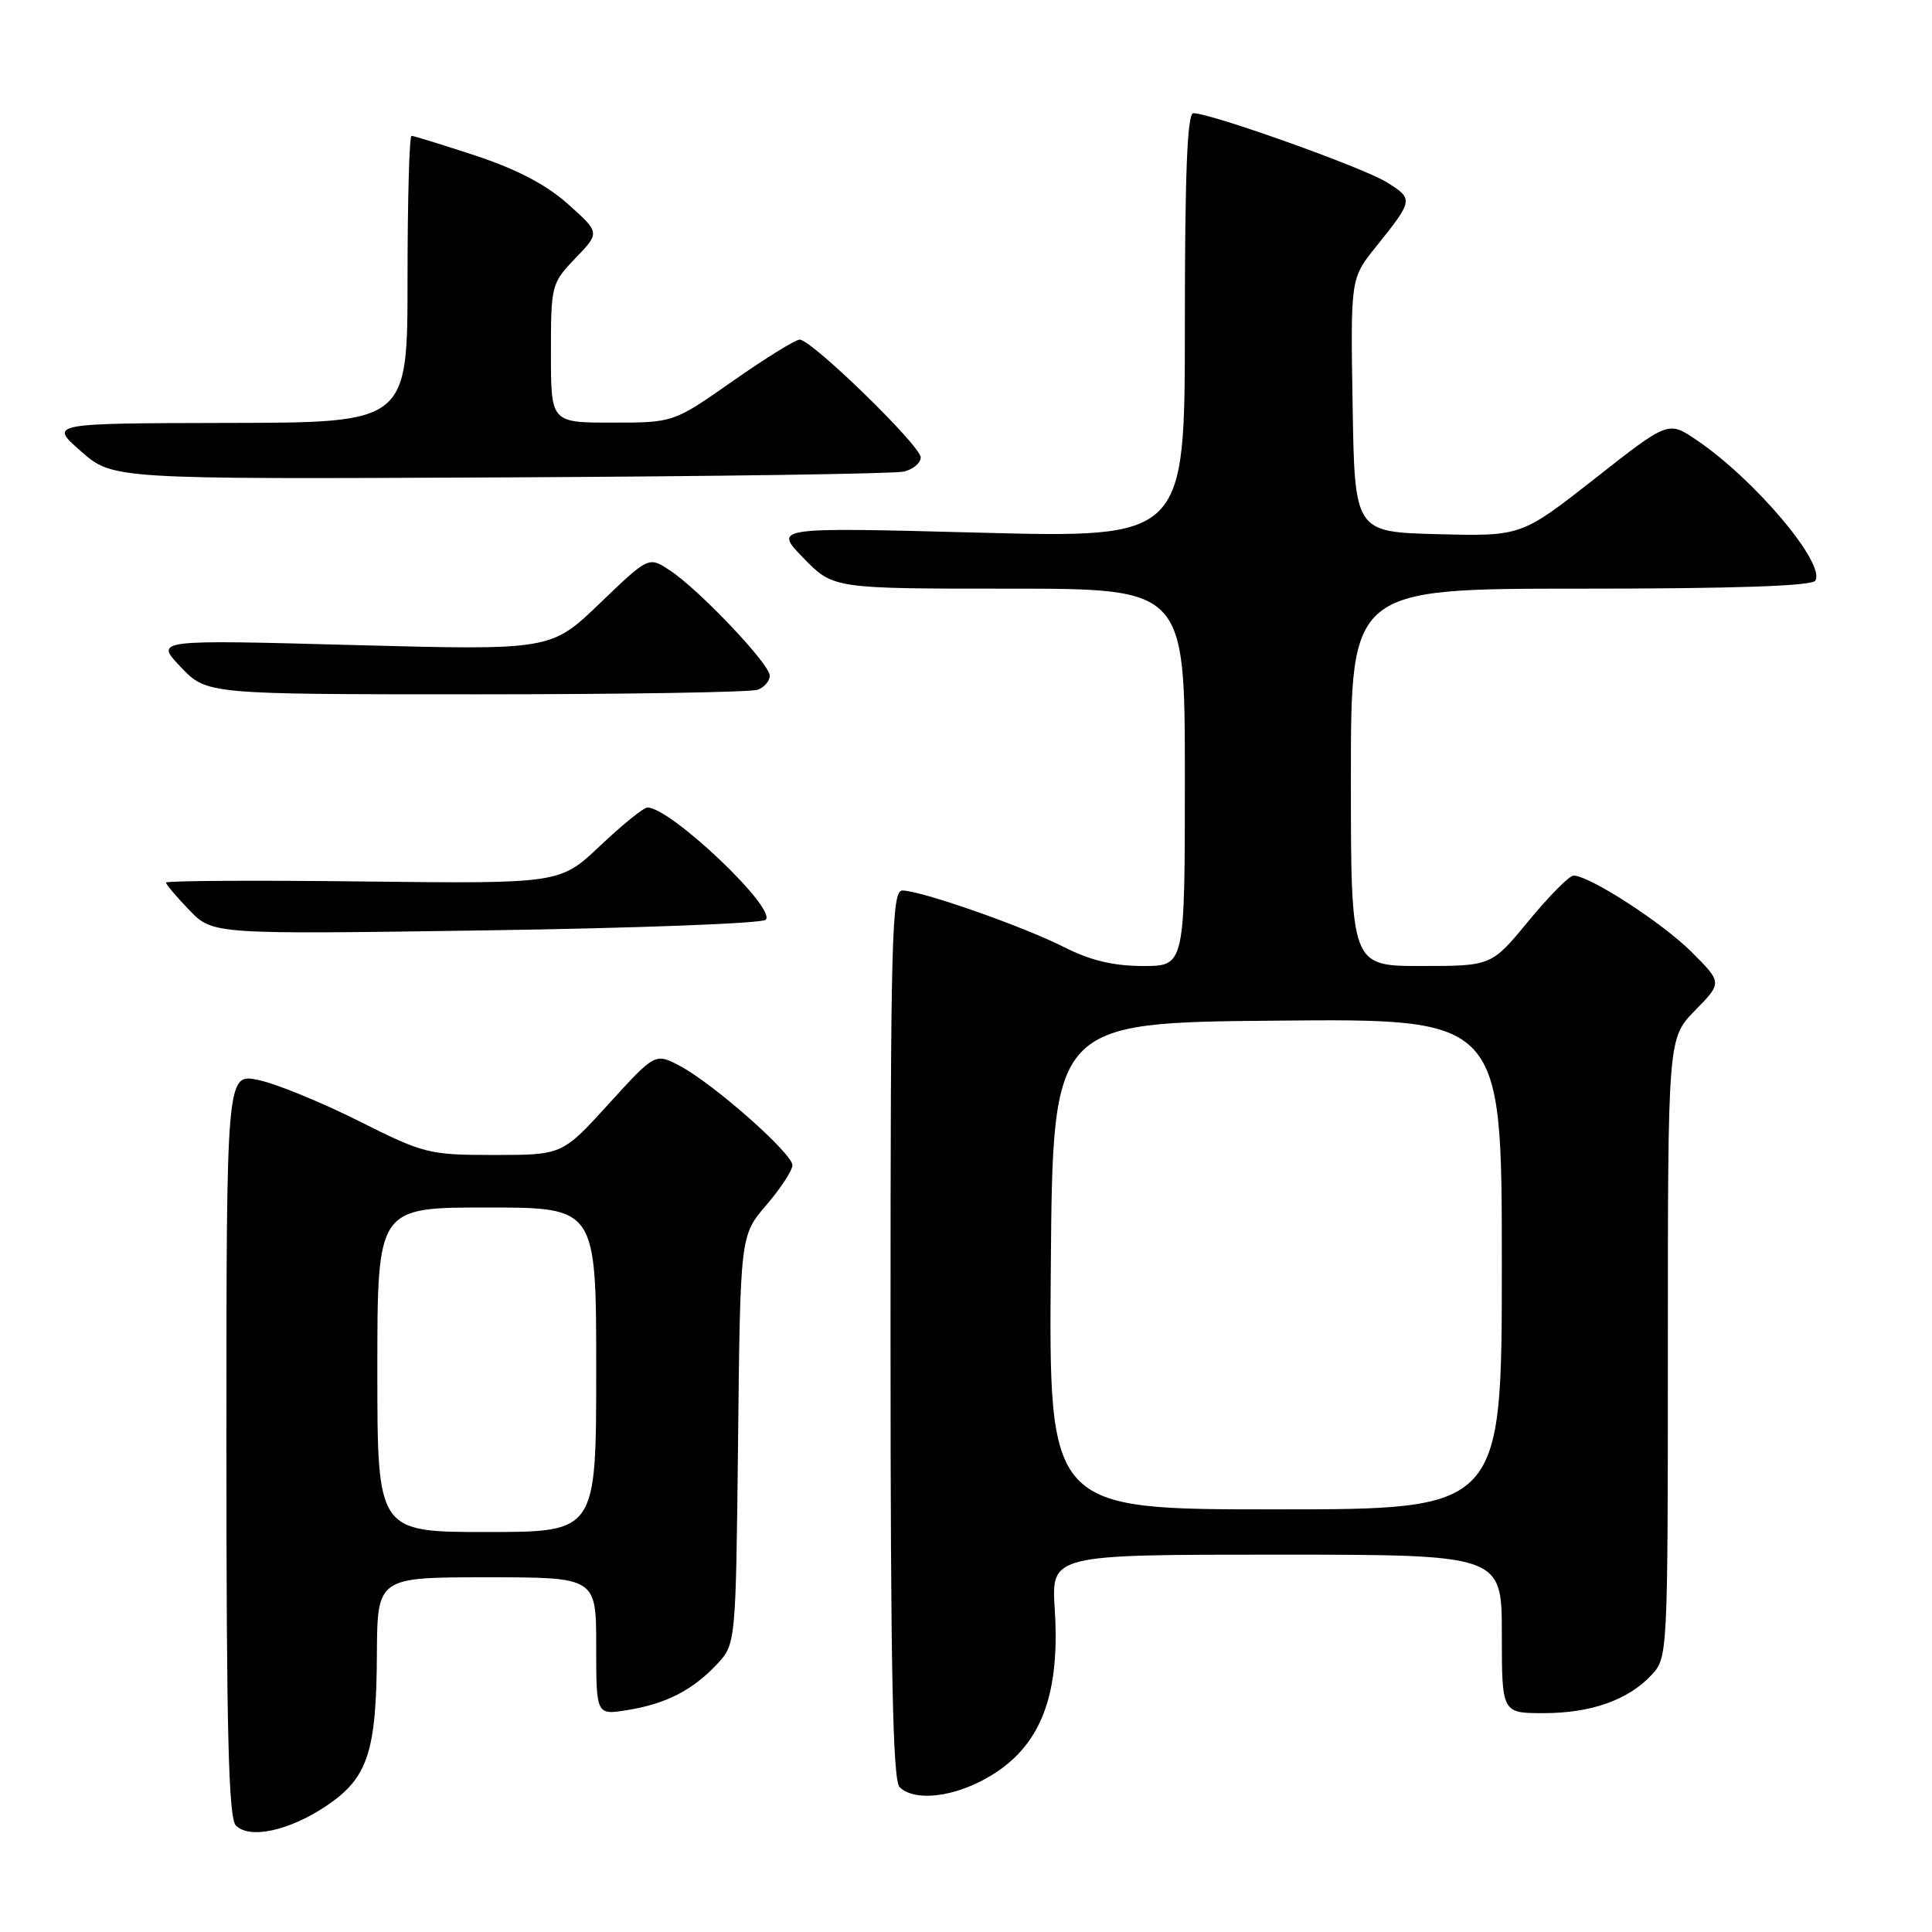 <?xml version="1.0" encoding="UTF-8" standalone="no"?>
<!DOCTYPE svg PUBLIC "-//W3C//DTD SVG 1.1//EN" "http://www.w3.org/Graphics/SVG/1.1/DTD/svg11.dtd" >
<svg xmlns="http://www.w3.org/2000/svg" xmlns:xlink="http://www.w3.org/1999/xlink" version="1.1" viewBox="0 0 256 256">
 <g >
 <path fill="currentColor"
d=" M 43.26 239.28 C 48.72 235.61 49.87 232.17 49.94 219.25 C 50.00 209.00 50.00 209.00 64.50 209.00 C 79.00 209.00 79.00 209.00 79.00 218.13 C 79.00 227.26 79.00 227.26 83.10 226.60 C 88.22 225.78 91.78 223.96 95.00 220.52 C 97.50 217.84 97.50 217.84 97.80 190.78 C 98.09 163.71 98.09 163.71 101.55 159.67 C 103.45 157.46 105.00 155.08 105.00 154.40 C 105.00 152.84 94.60 143.65 90.16 141.28 C 86.82 139.50 86.82 139.50 80.66 146.27 C 74.50 153.04 74.50 153.04 65.50 153.04 C 56.82 153.04 56.18 152.88 47.50 148.52 C 42.55 146.04 36.59 143.60 34.25 143.11 C 30.00 142.21 30.00 142.21 30.00 191.41 C 30.00 229.41 30.28 240.89 31.25 241.88 C 33.07 243.73 38.30 242.60 43.26 239.28 Z  M 129.95 236.03 C 137.60 232.12 140.53 225.33 139.76 213.25 C 139.30 206.00 139.30 206.00 169.15 206.00 C 199.00 206.00 199.00 206.00 199.00 216.50 C 199.00 227.00 199.00 227.00 204.53 227.00 C 210.84 227.00 215.75 225.26 218.86 221.92 C 220.98 219.65 221.00 219.14 221.00 178.60 C 221.00 137.58 221.00 137.58 224.60 133.89 C 228.21 130.21 228.21 130.21 224.15 126.15 C 220.28 122.28 210.61 116.02 208.50 116.02 C 207.95 116.02 205.28 118.71 202.56 122.01 C 197.63 128.00 197.63 128.00 188.31 128.00 C 179.00 128.00 179.00 128.00 179.00 103.00 C 179.00 78.00 179.00 78.00 209.44 78.00 C 229.76 78.00 240.10 77.65 240.54 76.94 C 241.93 74.68 232.49 63.50 224.78 58.29 C 221.05 55.77 221.05 55.77 211.32 63.42 C 201.58 71.06 201.58 71.06 190.54 70.78 C 179.50 70.50 179.50 70.50 179.23 53.70 C 178.95 36.90 178.95 36.90 182.32 32.70 C 187.31 26.48 187.33 26.37 183.70 24.12 C 180.52 22.16 160.45 15.00 158.12 15.00 C 157.32 15.00 157.00 22.99 157.00 43.15 C 157.00 71.29 157.00 71.29 129.75 70.58 C 102.50 69.86 102.50 69.86 106.45 73.93 C 110.41 78.00 110.41 78.00 133.70 78.00 C 157.00 78.00 157.00 78.00 157.00 103.00 C 157.00 128.00 157.00 128.00 151.47 128.00 C 147.55 128.00 144.50 127.27 141.02 125.51 C 135.56 122.74 122.02 118.00 119.57 118.00 C 118.16 118.00 118.00 123.98 118.00 176.80 C 118.00 221.20 118.29 235.89 119.20 236.80 C 120.99 238.59 125.58 238.25 129.95 236.03 Z  M 101.45 121.88 C 103.01 120.44 88.86 107.00 85.79 107.00 C 85.29 107.00 82.48 109.27 79.54 112.05 C 74.21 117.10 74.21 117.10 48.10 116.80 C 33.74 116.63 22.00 116.70 22.00 116.95 C 22.00 117.20 23.40 118.85 25.10 120.61 C 28.21 123.81 28.21 123.81 64.35 123.28 C 84.23 122.99 100.93 122.36 101.45 121.88 Z  M 100.42 91.39 C 101.29 91.06 102.00 90.22 102.00 89.53 C 102.00 87.99 92.56 78.05 88.72 75.55 C 85.95 73.73 85.95 73.73 79.47 79.95 C 73.00 86.17 73.00 86.17 46.75 85.47 C 20.50 84.76 20.50 84.76 23.95 88.38 C 27.39 92.00 27.39 92.00 63.11 92.00 C 82.76 92.00 99.55 91.73 100.42 91.39 Z  M 119.75 62.49 C 120.99 62.20 122.00 61.35 122.00 60.61 C 122.00 59.07 107.54 45.00 105.96 45.00 C 105.40 45.00 101.40 47.48 97.09 50.50 C 89.24 56.00 89.24 56.00 81.12 56.00 C 73.00 56.00 73.00 56.00 73.00 46.80 C 73.00 37.78 73.06 37.53 76.25 34.21 C 79.50 30.83 79.50 30.83 75.28 27.06 C 72.42 24.49 68.50 22.44 63.07 20.64 C 58.67 19.19 54.83 18.00 54.53 18.00 C 54.24 18.00 54.00 26.55 54.00 37.00 C 54.00 56.00 54.00 56.00 30.25 56.04 C 6.50 56.09 6.50 56.09 10.72 59.79 C 14.94 63.50 14.94 63.50 66.22 63.26 C 94.42 63.13 118.51 62.78 119.75 62.49 Z  M 50.00 181.50 C 50.00 160.00 50.00 160.00 64.50 160.00 C 79.00 160.00 79.00 160.00 79.00 181.50 C 79.00 203.00 79.00 203.00 64.50 203.00 C 50.00 203.00 50.00 203.00 50.00 181.50 Z  M 139.24 167.75 C 139.50 135.50 139.50 135.50 169.25 135.24 C 199.00 134.97 199.00 134.97 199.00 167.49 C 199.00 200.00 199.00 200.00 168.99 200.00 C 138.97 200.00 138.97 200.00 139.24 167.75 Z "/>
</g>
</svg>